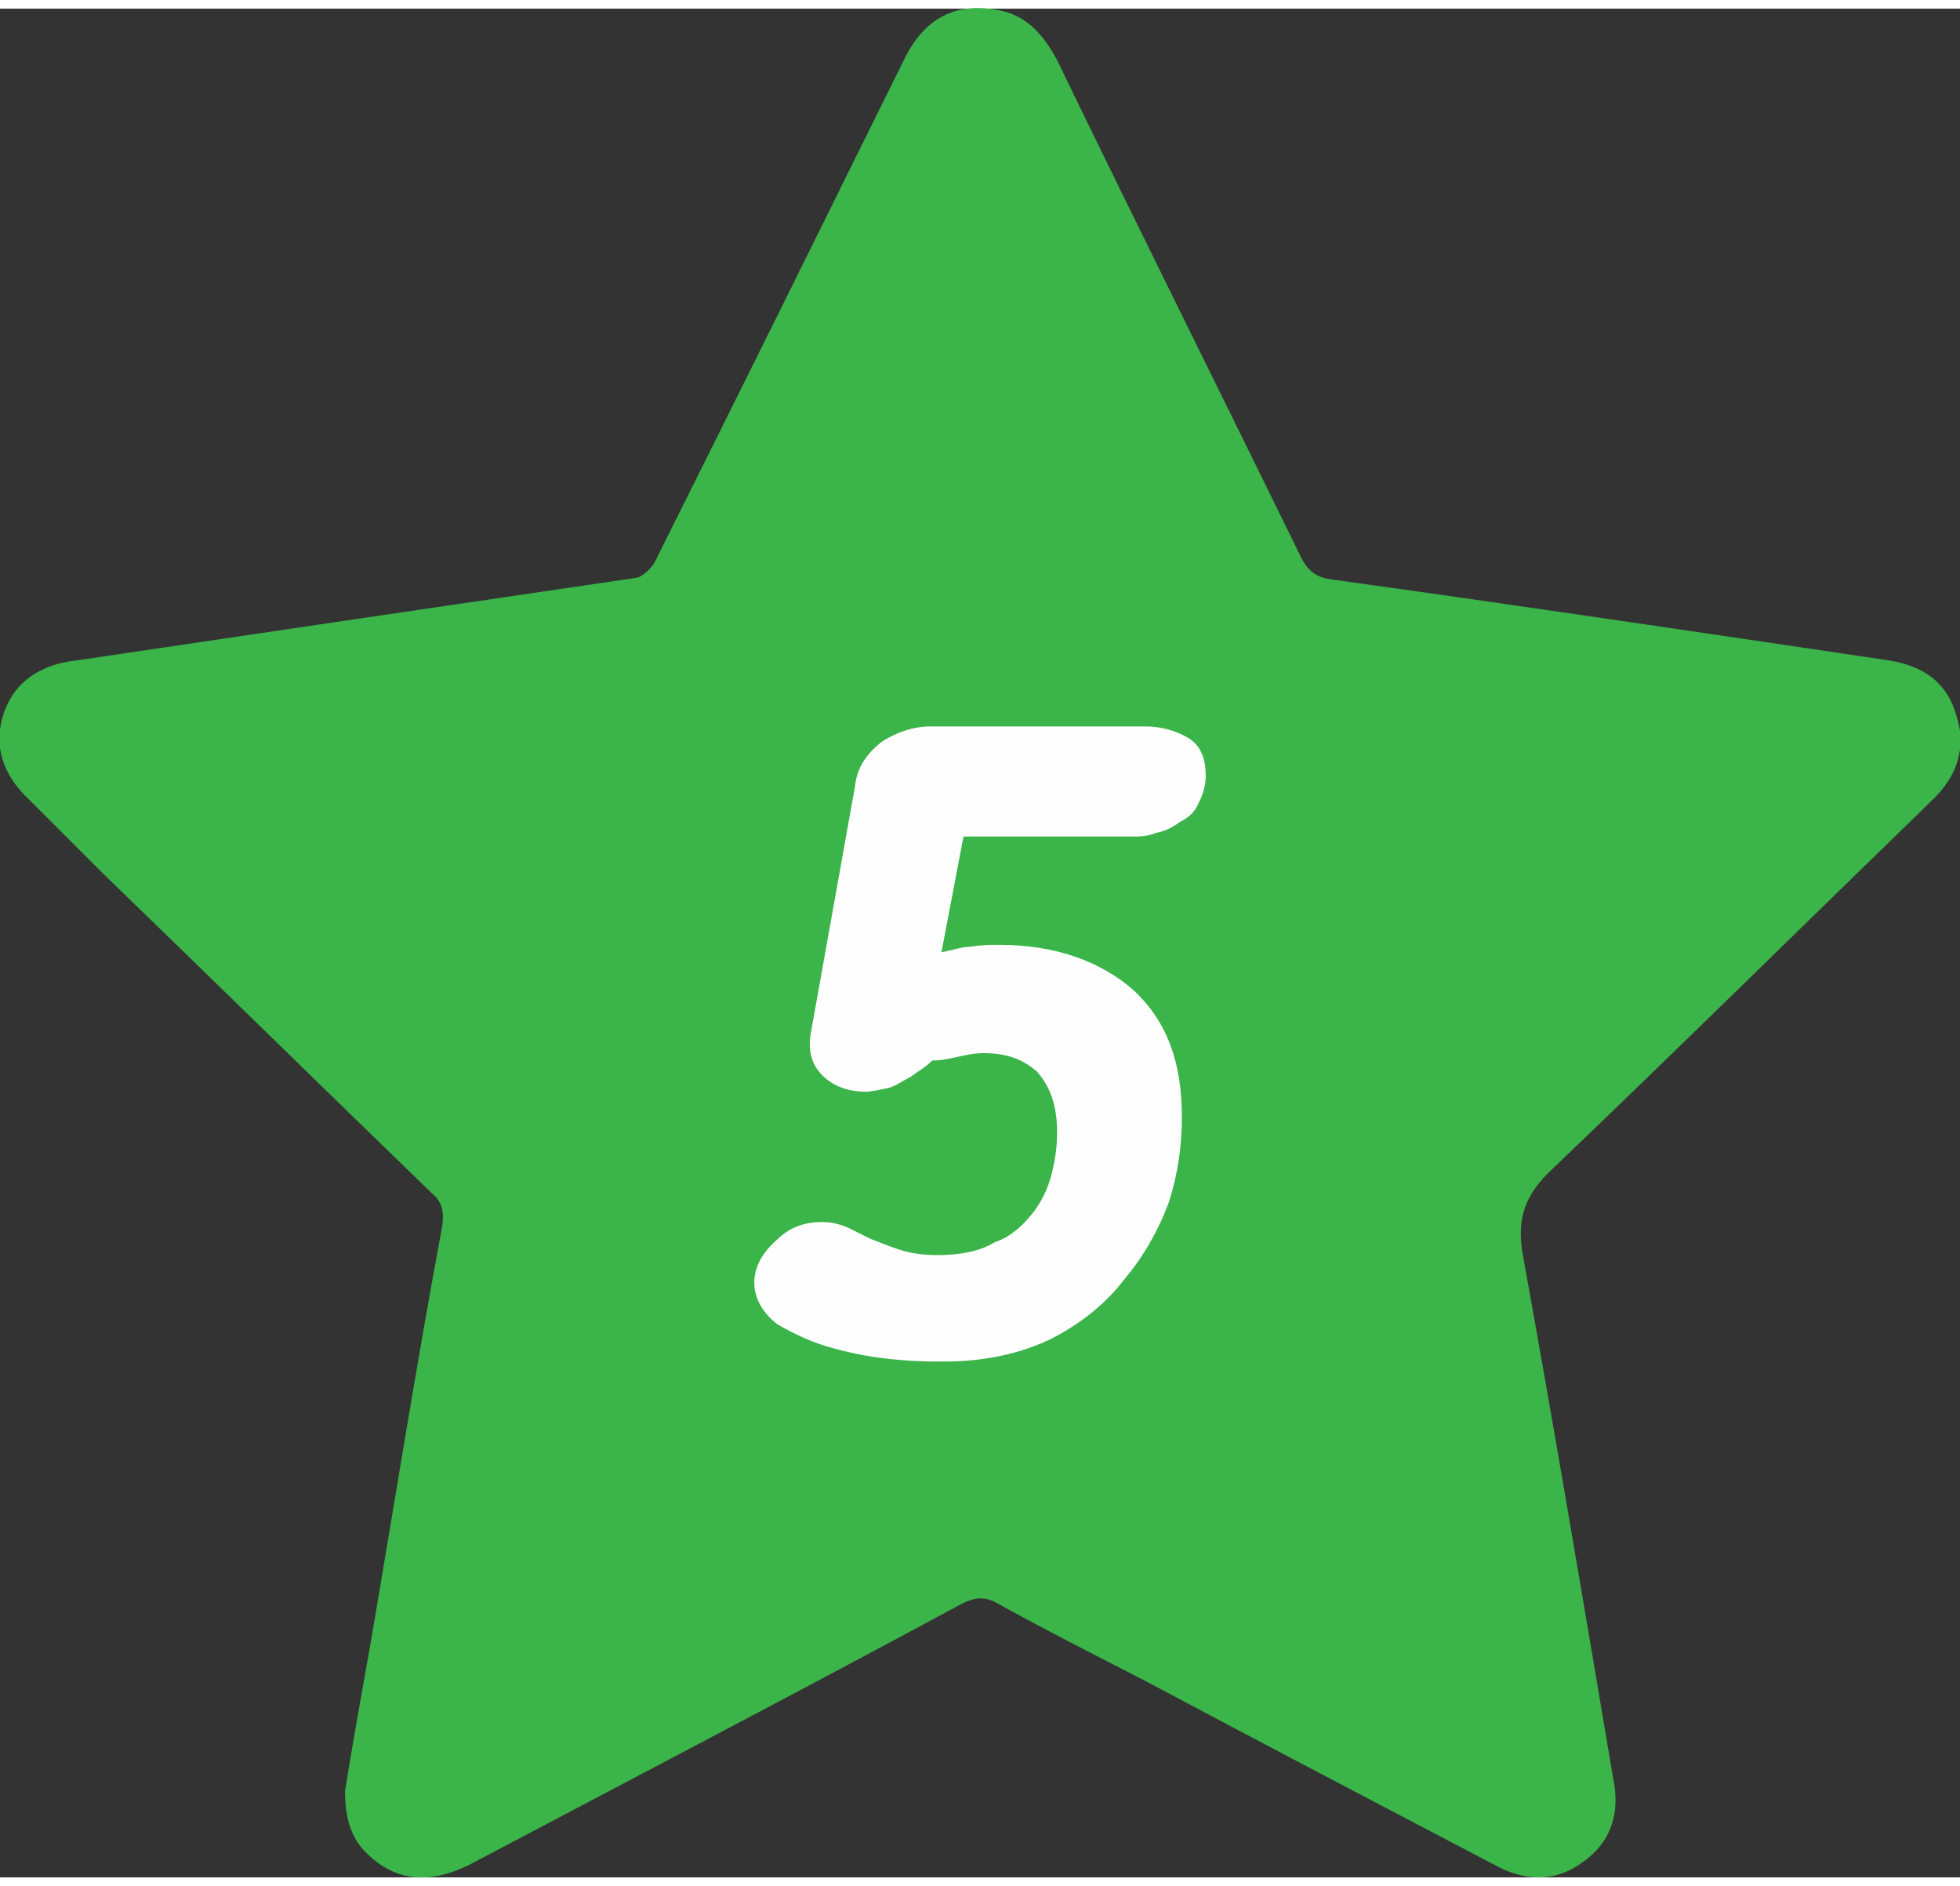 <?xml version="1.0" encoding="UTF-8"?>
<!DOCTYPE svg PUBLIC "-//W3C//DTD SVG 1.1//EN" "http://www.w3.org/Graphics/SVG/1.1/DTD/svg11.dtd">
<!-- Creator: CorelDRAW 2017 -->
<svg xmlns="http://www.w3.org/2000/svg" xml:space="preserve" width="79px" height="76px" version="1.1" style="shape-rendering:geometricPrecision; text-rendering:geometricPrecision; image-rendering:optimizeQuality; fill-rule:evenodd; clip-rule:evenodd"
viewBox="0 0 10680 10180"
 xmlns:xlink="http://www.w3.org/1999/xlink">
 <rect x="0" y="0" width="10680" height="10180" fill="#333333" stroke="none"/>
 <defs>
  <style type="text/css">
   <![CDATA[
    .fil1 {fill:#FEFEFE;fill-rule:nonzero}
    .fil0 {fill:#3BB449;fill-rule:nonzero}
   ]]>
  </style>
 </defs>
 <g id="Camada_x0020_1">
  <g id="_2148182033376">
   <path class="fil0" d="M1880 9710c40,-250 90,-530 140,-810 130,-760 250,-1520 390,-2270 10,-80 0,-130 -60,-180 -600,-580 -1190,-1160 -1790,-1740 -130,-130 -270,-270 -400,-400 -140,-130 -200,-290 -140,-470 60,-180 210,-270 400,-290 1010,-150 2030,-300 3050,-450 40,-10 90,-60 110,-110 450,-900 900,-1810 1350,-2720 110,-220 280,-310 520,-260 150,30 240,140 310,270 440,910 890,1810 1330,2710 40,80 90,110 170,120 1010,140 2020,290 3030,440 190,30 320,120 370,300 60,180 0,340 -140,470 -690,670 -1370,1340 -2060,2000 -150,140 -200,270 -160,480 170,940 330,1890 490,2840 40,190 -10,350 -170,460 -150,110 -320,100 -480,10 -630,-330 -1260,-660 -1880,-990 -270,-140 -550,-280 -820,-430 -70,-40 -120,-40 -200,0 -890,480 -1790,950 -2680,1420 -220,110 -400,90 -550,-50 -90,-80 -130,-190 -130,-350z"/>
   <path class="fil1" d="M6180 5350c-180,-160 -430,-250 -730,-250 -50,0 -100,0 -160,10 -50,0 -100,20 -160,30l120 -630 910 0c50,0 90,0 140,-20 50,-10 90,-30 130,-60 40,-20 80,-50 100,-100 20,-40 40,-90 40,-150 0,-100 -30,-170 -100,-210 -70,-40 -150,-60 -230,-60l-1170 0c-90,0 -180,30 -260,80 -80,60 -140,140 -150,240l-240 1340c-20,100 0,180 60,240 60,60 140,90 240,90 30,0 70,-10 120,-20 40,-10 80,-40 120,-60 40,-30 80,-50 120,-90 50,0 90,-10 140,-20 40,-10 90,-20 140,-20 120,0 210,30 290,100 70,80 110,180 110,330 0,80 -10,150 -30,230 -20,80 -60,160 -110,220 -50,60 -110,120 -200,150 -80,50 -190,70 -310,70 -80,0 -150,-10 -210,-30 -60,-20 -110,-40 -160,-60 -40,-20 -80,-40 -120,-60 -50,-20 -90,-30 -140,-30 -100,0 -180,30 -250,100 -80,70 -120,150 -120,230 0,90 50,170 130,230 90,50 190,100 310,130 110,30 220,50 340,60 110,10 190,10 250,10 220,0 410,-40 580,-120 160,-80 300,-190 400,-320 110,-130 190,-270 250,-430 50,-160 70,-310 70,-460 0,-300 -80,-520 -260,-690z"/>
  </g>
 </g>
</svg>

